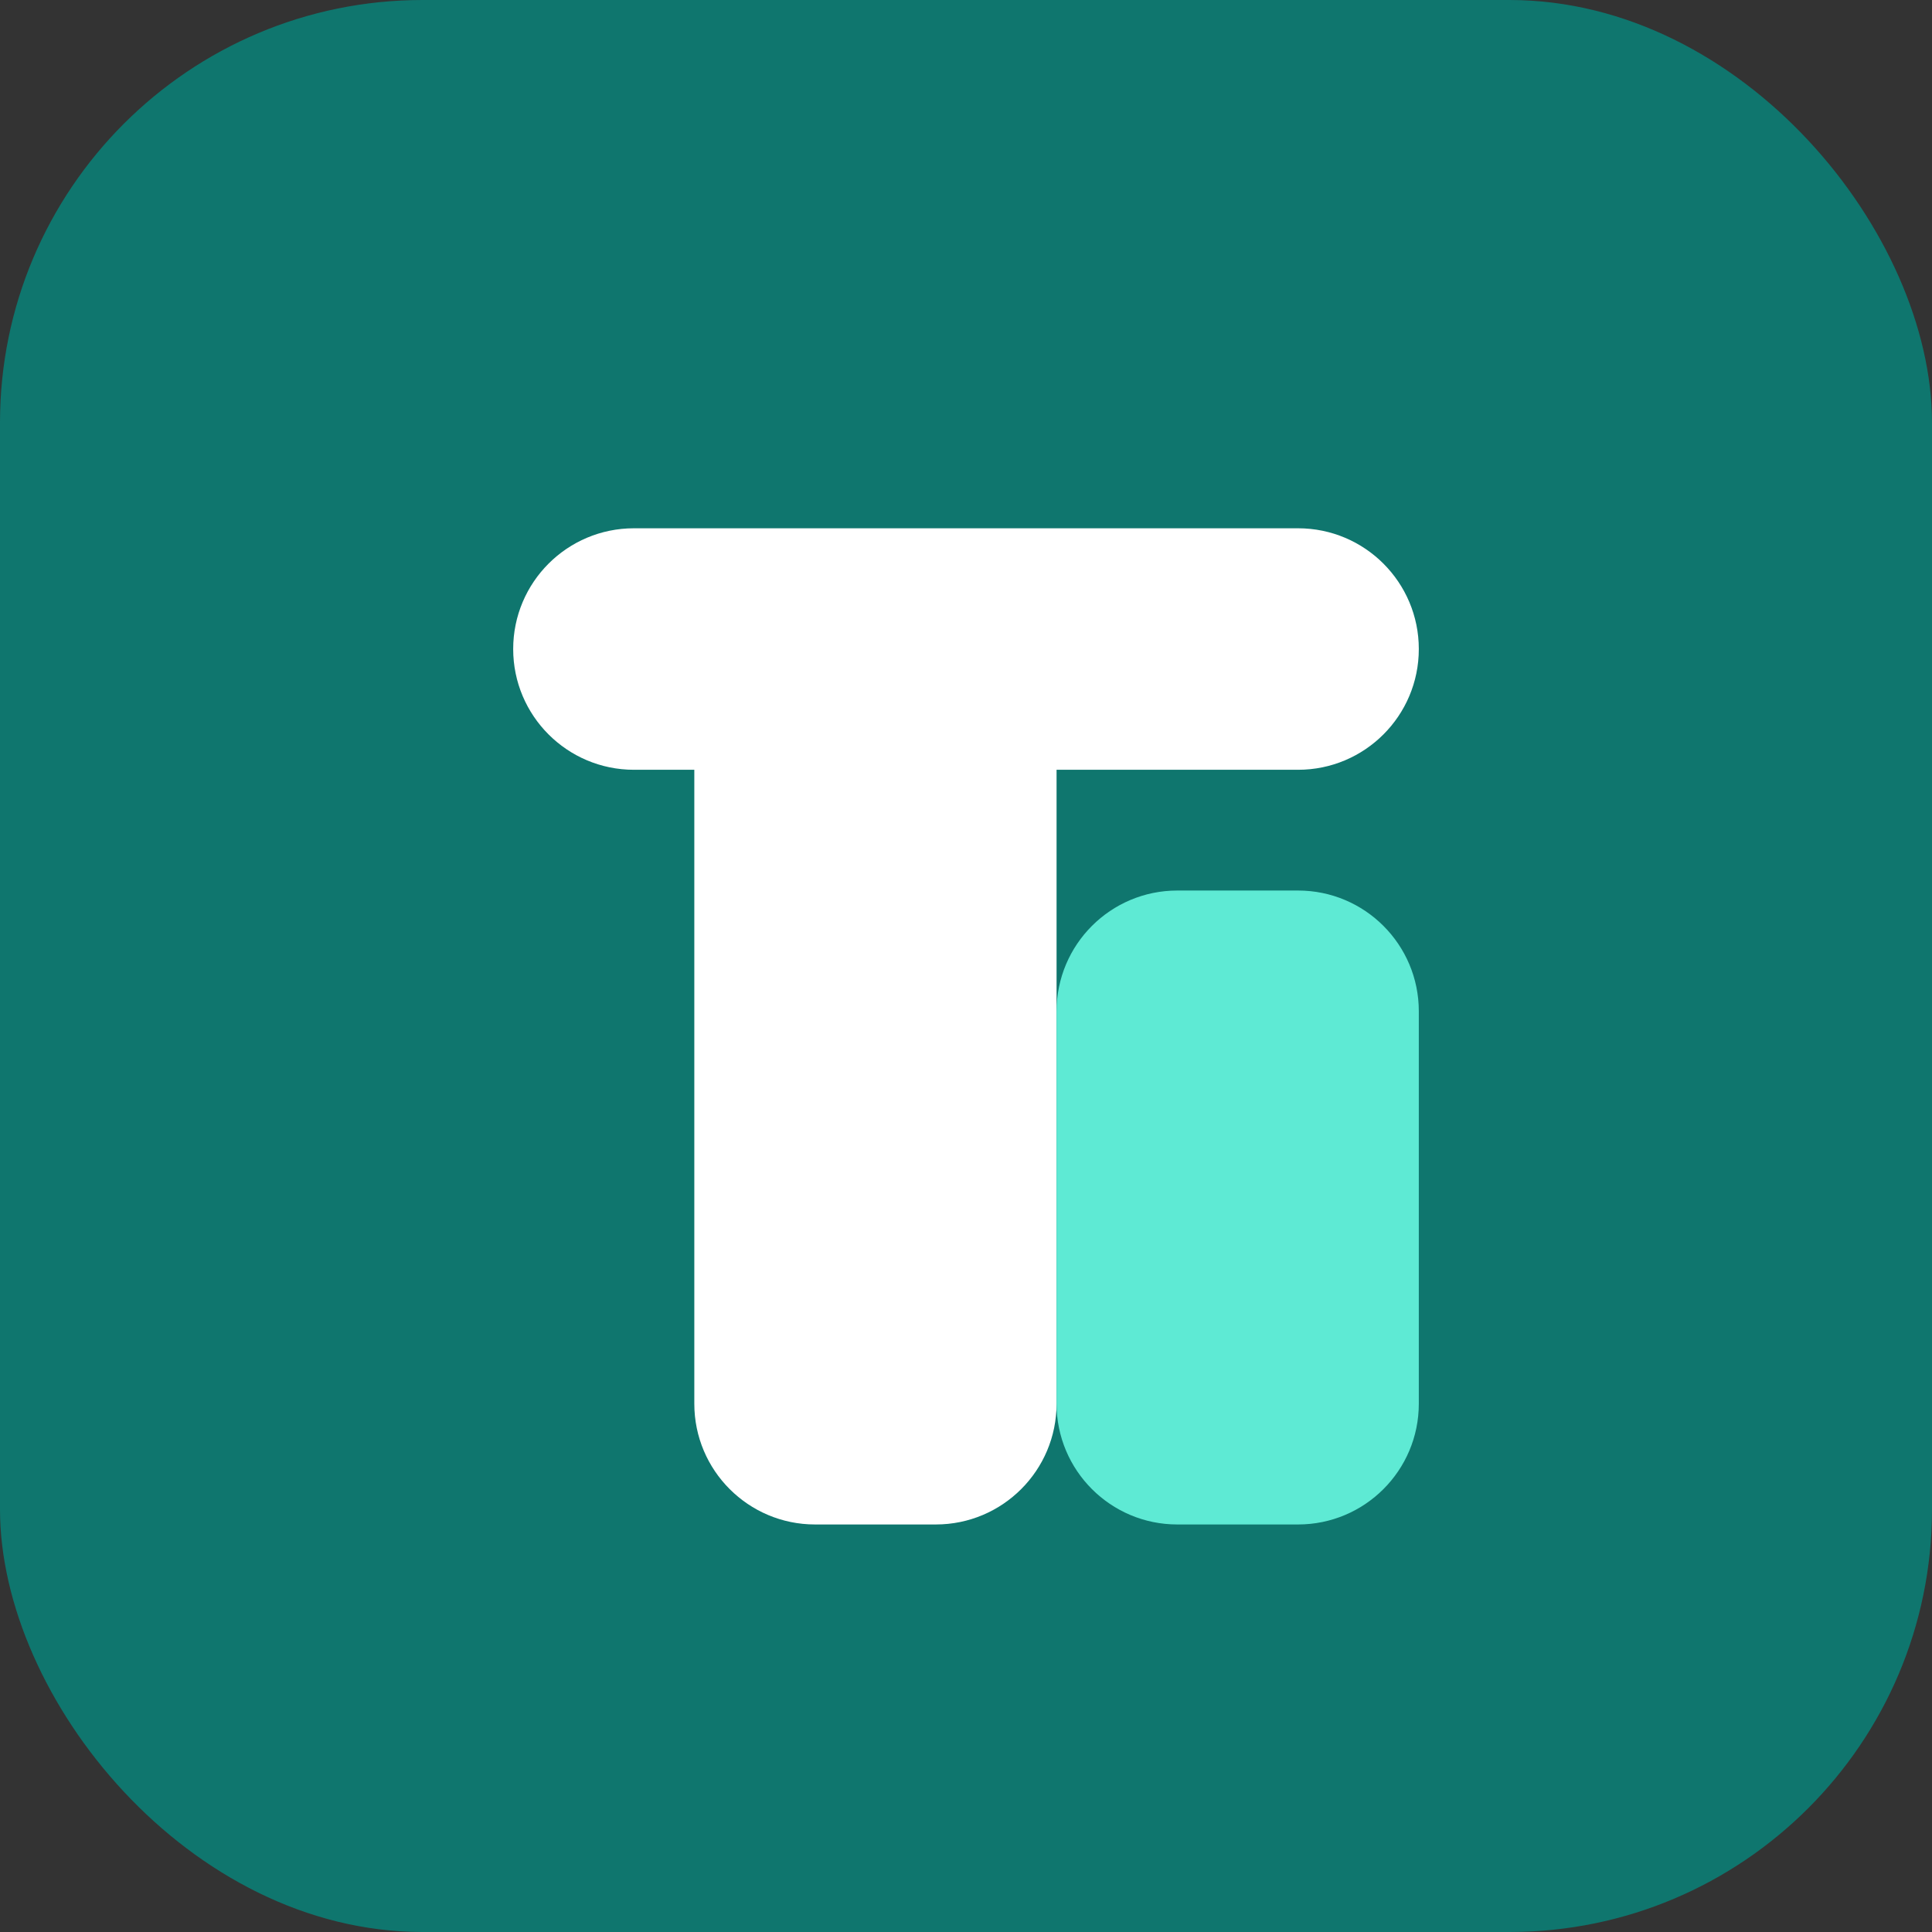 <svg width="256" height="256" viewBox="0 0 256 256" fill="none" xmlns="http://www.w3.org/2000/svg">
    <rect x="0" y="0" width="256" height="256" fill="#333333" stroke="none"/>
    <rect width="256" height="256" rx="56" fill="#0F766E"/>
    <path d="M68 86C68 77.163 75.163 70 84 70H172C180.837 70 188 77.163 188 86C188 94.837 180.837 102 172 102H140V186C140 194.837 132.837 202 124 202H108C99.163 202 92 194.837 92 186V102H84C75.163 102 68 94.837 68 86Z" fill="white"/>
    <path d="M172 118C180.837 118 188 125.163 188 134V186C188 194.837 180.837 202 172 202H156C147.163 202 140 194.837 140 186V134C140 125.163 147.163 118 156 118H172Z" fill="#5EEAD4"/>
</svg>
